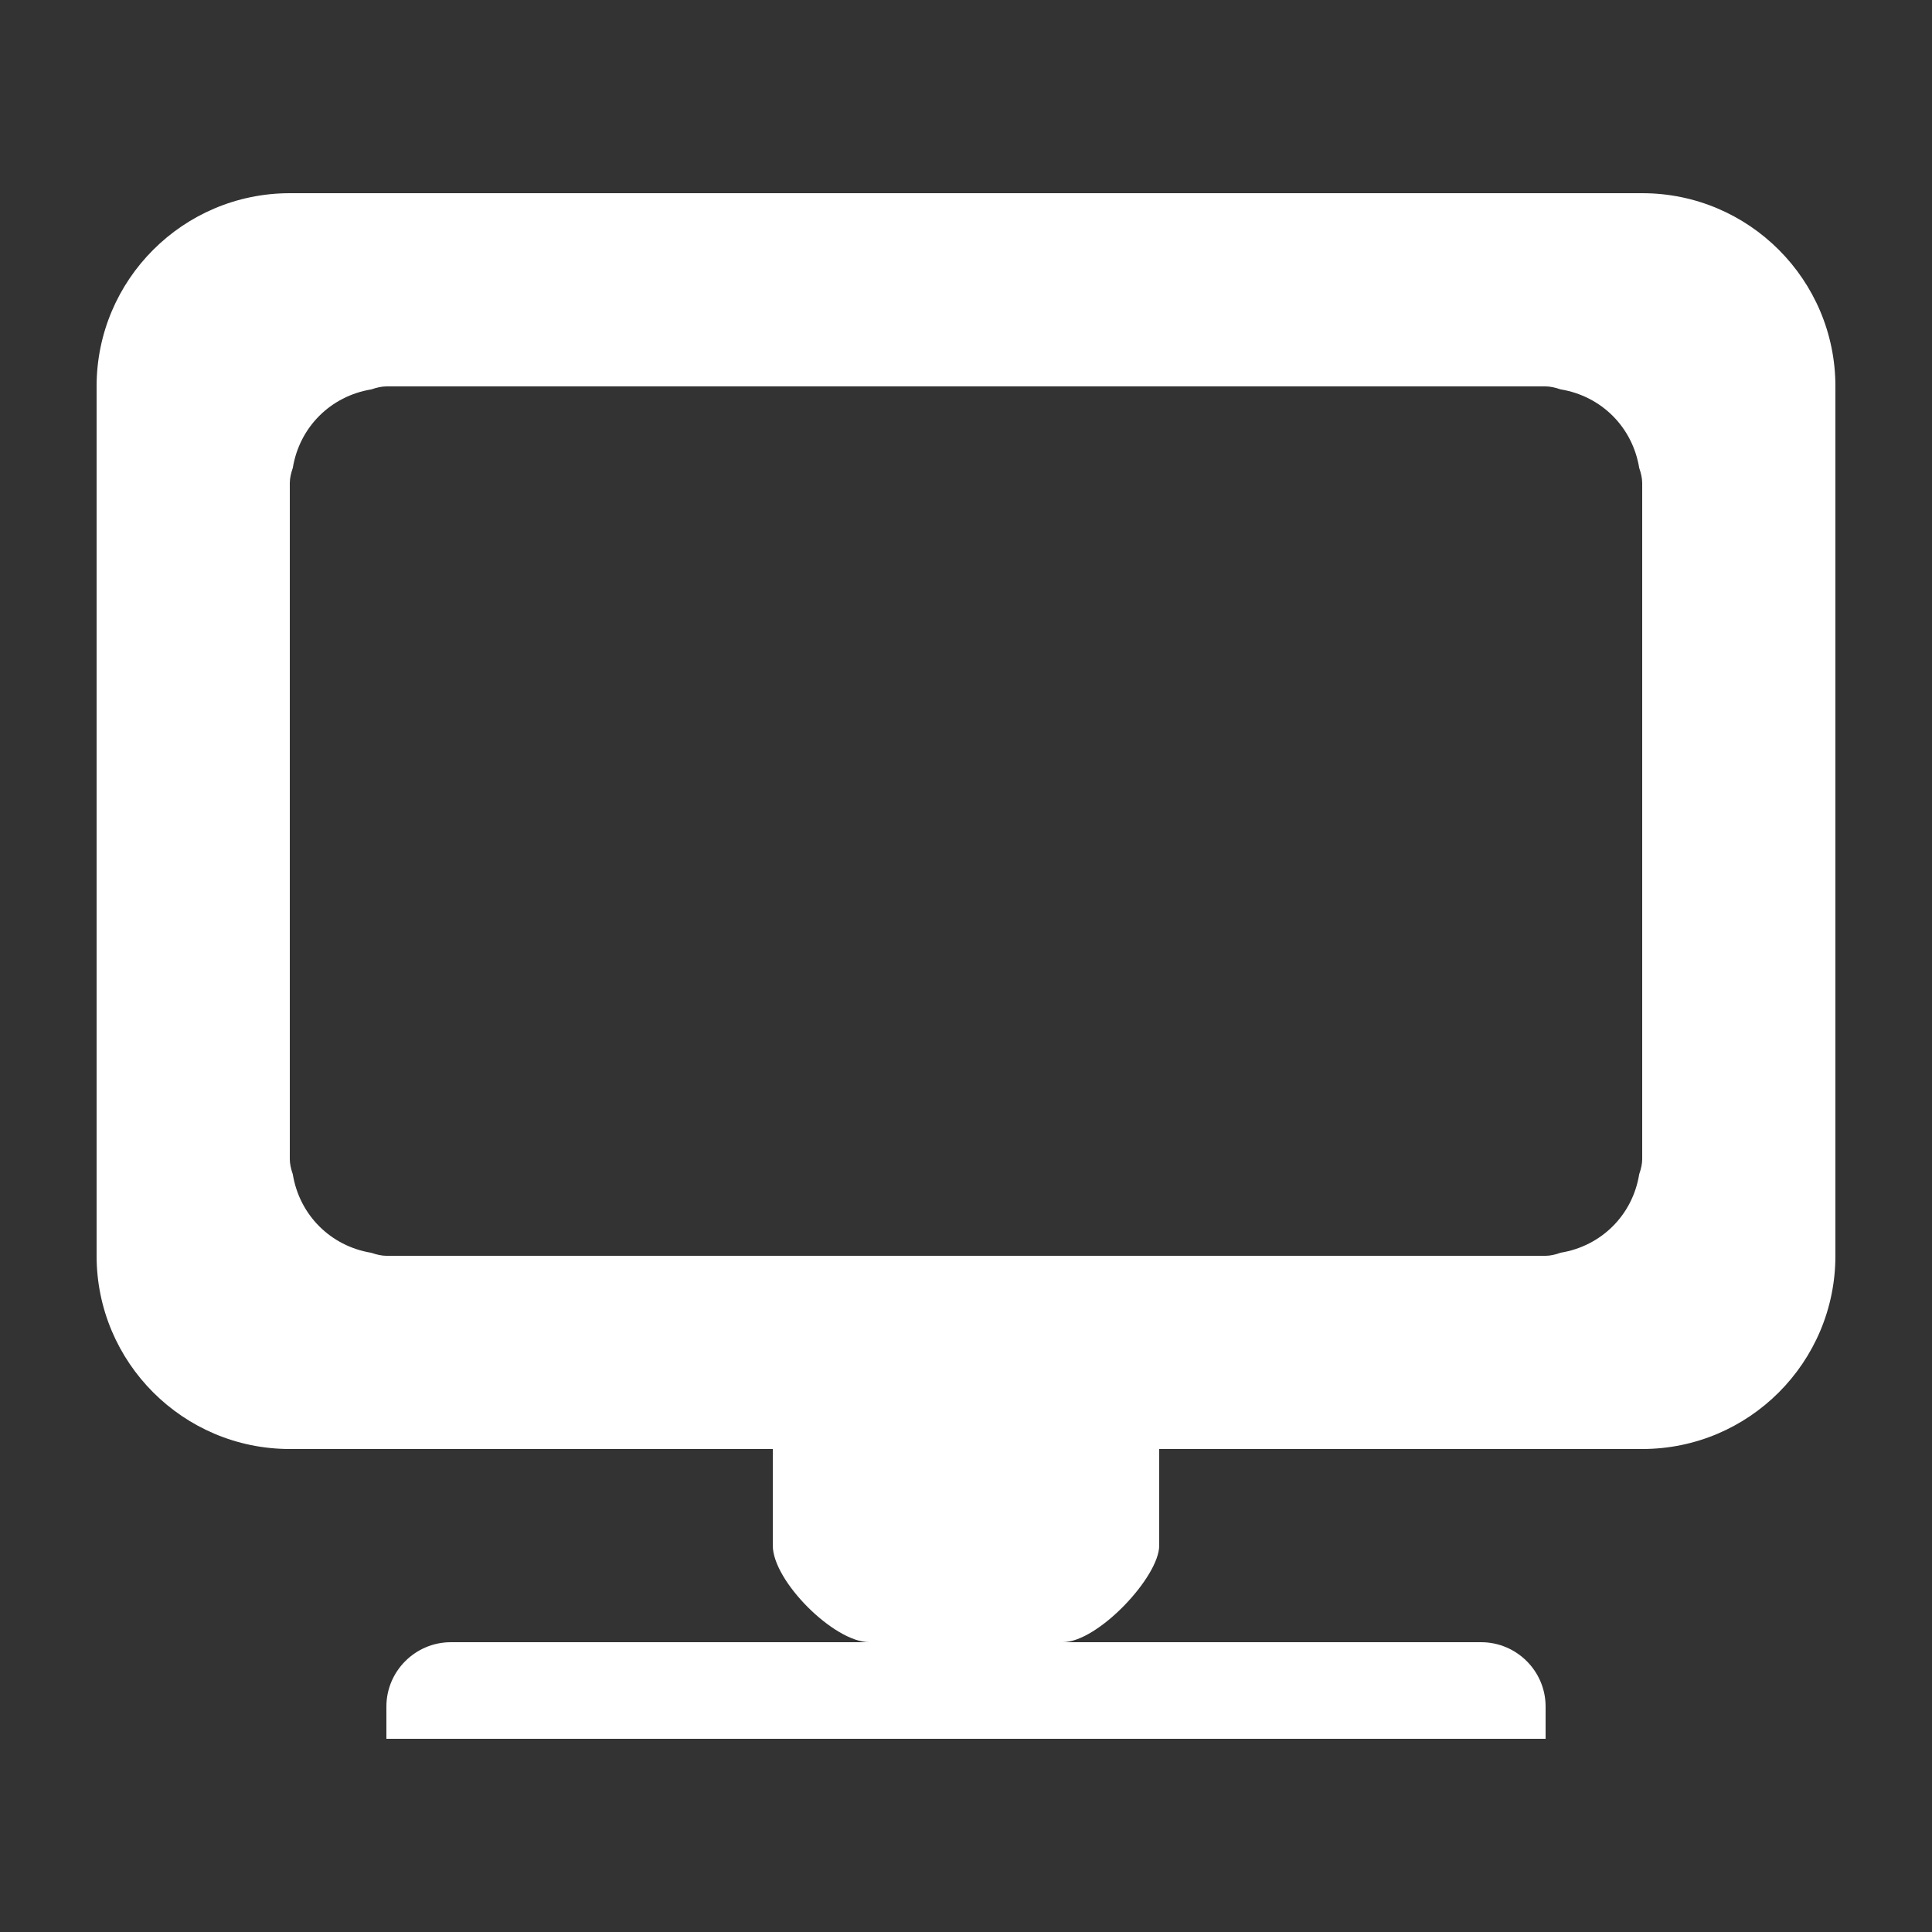 <?xml version="1.0" encoding="utf-8"?>
<!-- Generator: Adobe Illustrator 16.0.2, SVG Export Plug-In . SVG Version: 6.00 Build 0)  -->
<!DOCTYPE svg PUBLIC "-//W3C//DTD SVG 1.1//EN" "http://www.w3.org/Graphics/SVG/1.1/DTD/svg11.dtd">
<svg version="1.1" id="Layer_1" xmlns="http://www.w3.org/2000/svg" xmlns:xlink="http://www.w3.org/1999/xlink" x="0px" y="0px"
	 width="20px" height="20px" viewBox="0 0 20 20" enable-background="new 0 0 20 20" xml:space="preserve">
<rect x="0" y="0" width="20" height="20" fill="#333333" stroke="none"/>
<path fill="#FFFFFF" d="M17.001,2H3C1.896,2,1,2.896,1,3.999V13c0,1.104,0.896,2,2,2h5v1c0,0.366,0.633,1,1,1H7H4.668
	C4.3,17,4,17.299,4,17.666V18h3h3h6v-0.334C16,17.299,15.7,17,15.332,17H11c0.367,0,1-0.678,1-1c0-0.14,0-0.741,0-1h5.001
	C18.104,15,19,14.104,19,13V3.999C19,2.896,18.104,2,17.001,2z M17,12c0,0.048-0.012,0.101-0.031,0.155
	c-0.068,0.423-0.391,0.744-0.813,0.813C16.101,12.988,16.048,13,16,13H4c-0.048,0-0.101-0.012-0.156-0.031
	c-0.422-0.069-0.744-0.391-0.813-0.813C3.012,12.101,3,12.048,3,12V5c0-0.048,0.012-0.101,0.031-0.156
	c0.069-0.422,0.391-0.744,0.813-0.813C3.899,4.012,3.952,4,4,4h12c0.048,0,0.101,0.012,0.156,0.031
	c0.422,0.069,0.744,0.391,0.813,0.813C16.988,4.899,17,4.952,17,5V12z"/>
</svg>
